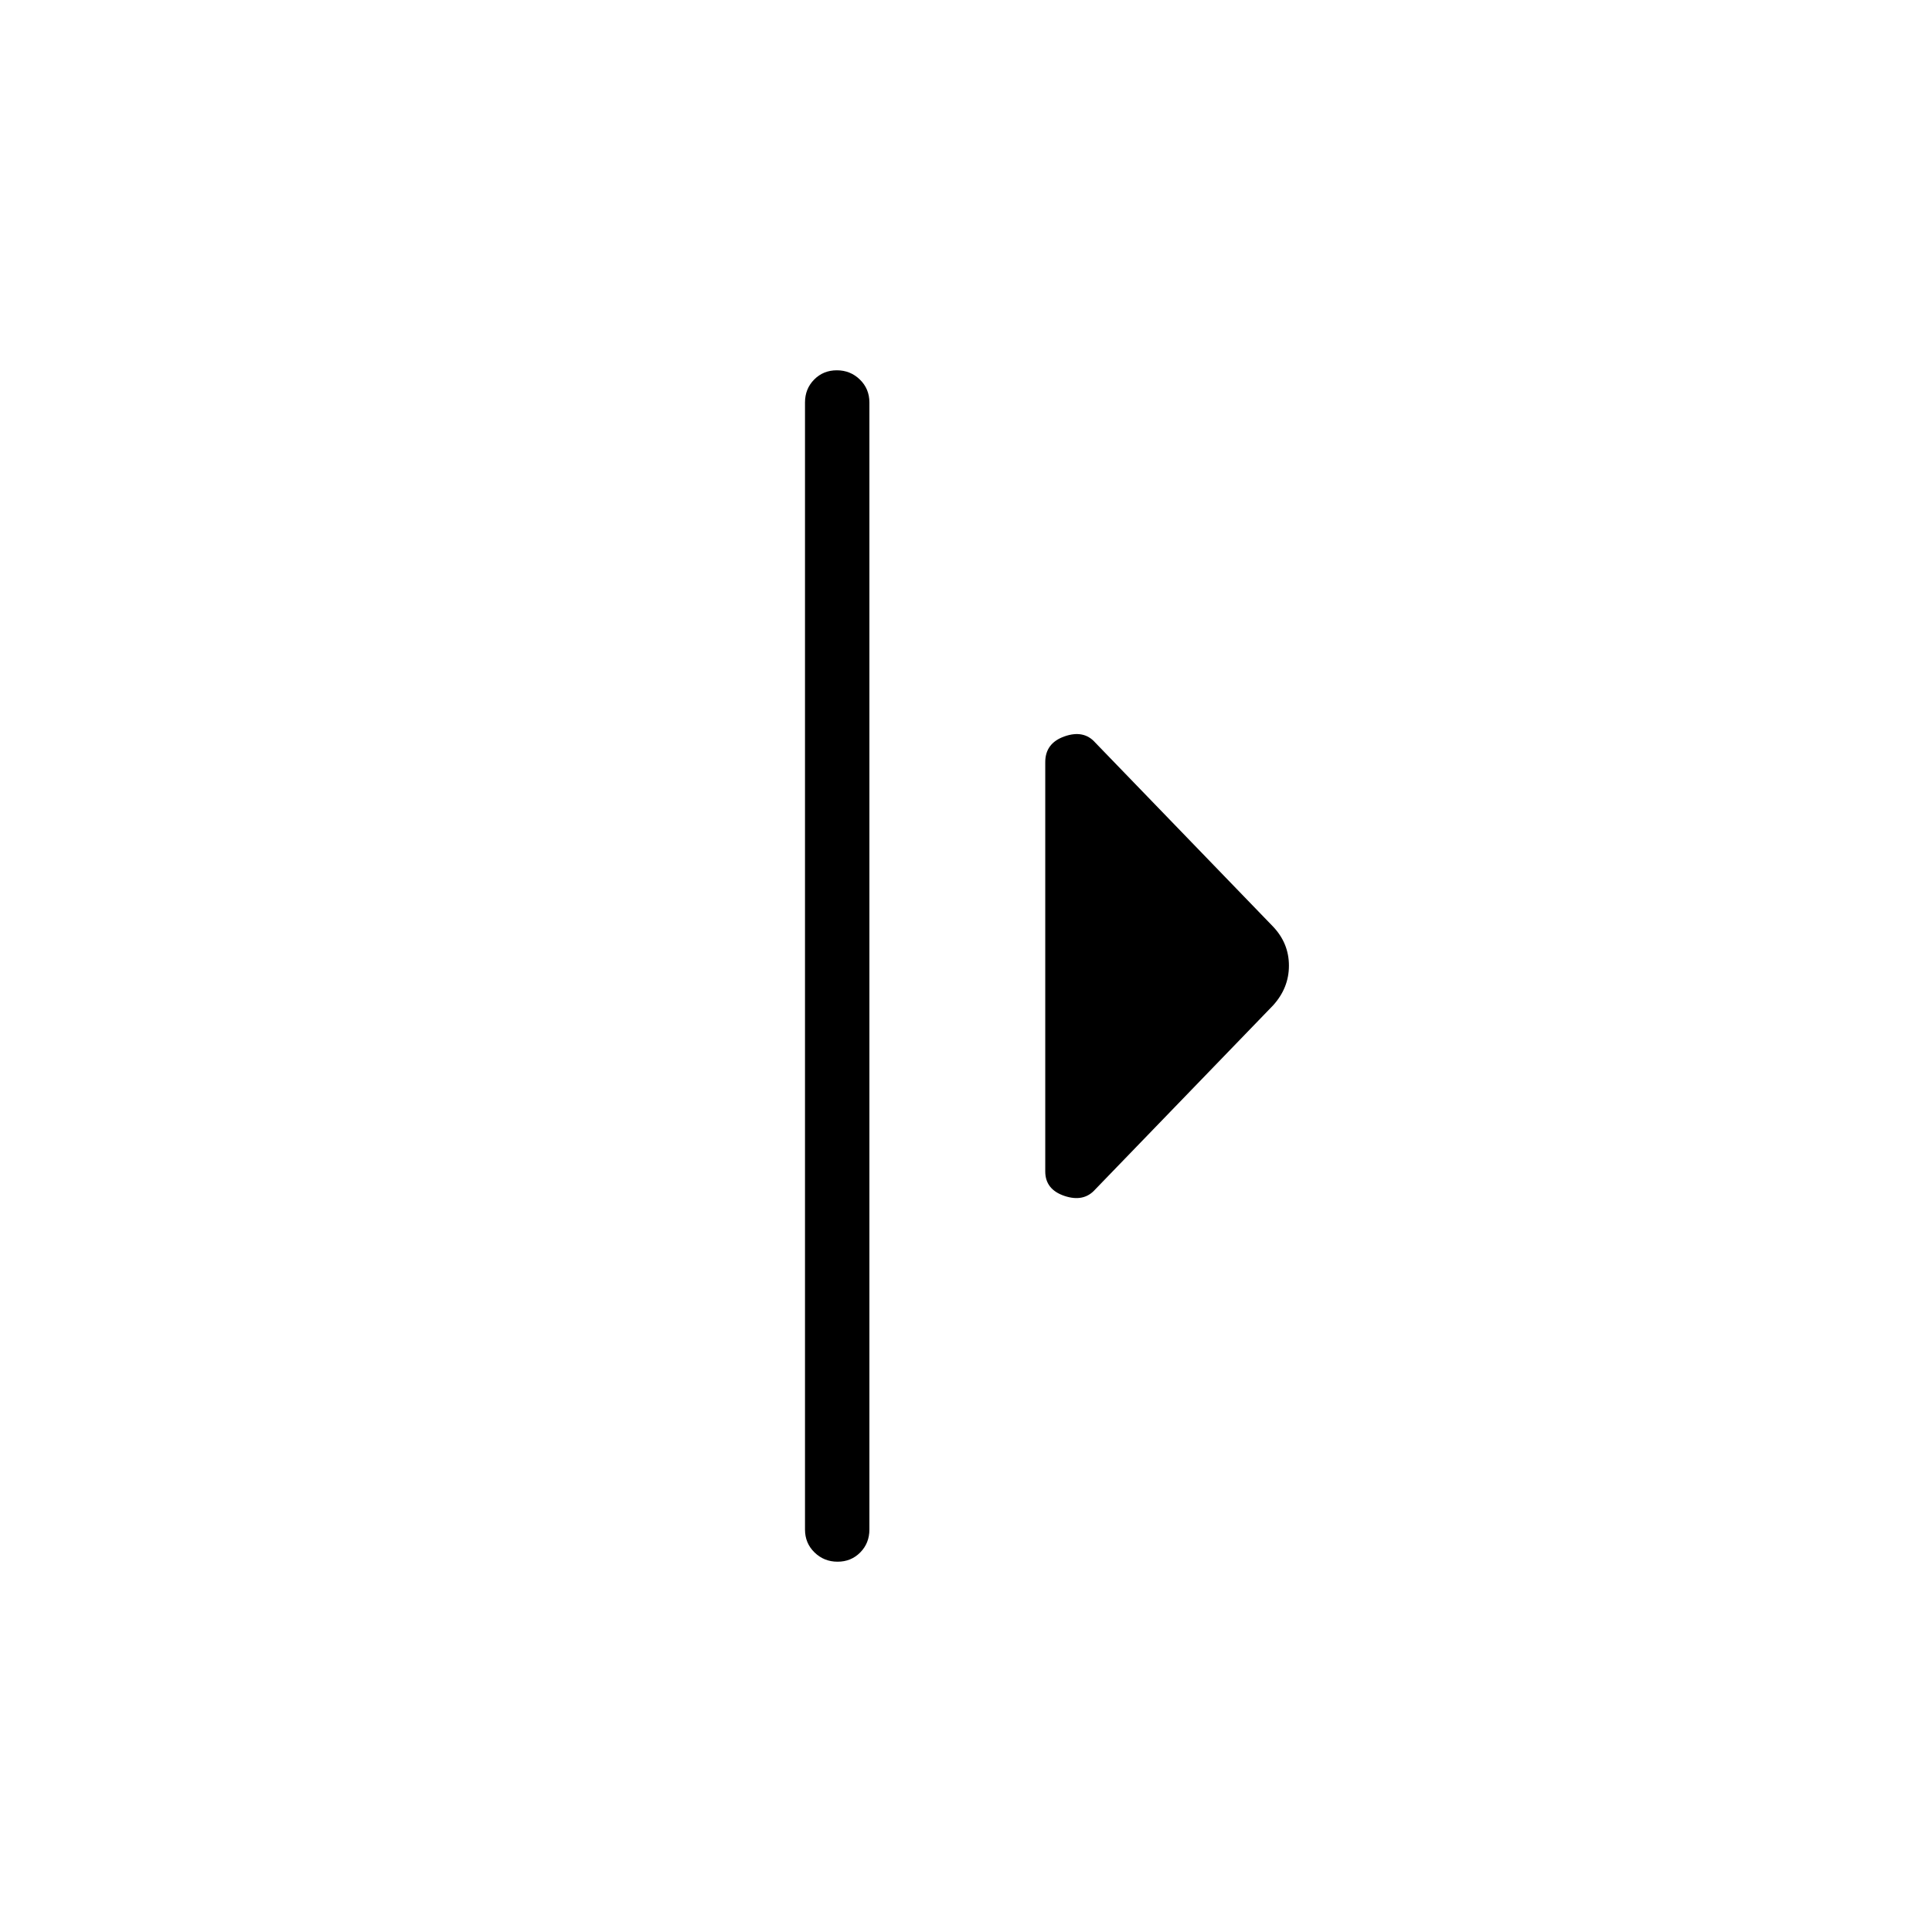 <svg xmlns="http://www.w3.org/2000/svg" height="20" viewBox="0 -960 960 960" width="20"><path d="M400-200v-560q0-6.8 4.55-11.4 4.54-4.6 11.27-4.6 6.72 0 11.45 4.6Q432-766.8 432-760v560q0 6.8-4.55 11.4-4.54 4.6-11.27 4.6-6.72 0-11.45-4.6Q400-193.2 400-200Zm119.38-177.92v-203.39q0-9.42 9.58-12.79 9.58-3.36 15.27 3.1l88.31 91.38q7.92 8.33 7.92 19.44 0 11.1-7.92 19.8L544.23-369q-5.69 6.46-15.27 3.26-9.58-3.21-9.58-12.18Z"/></svg>